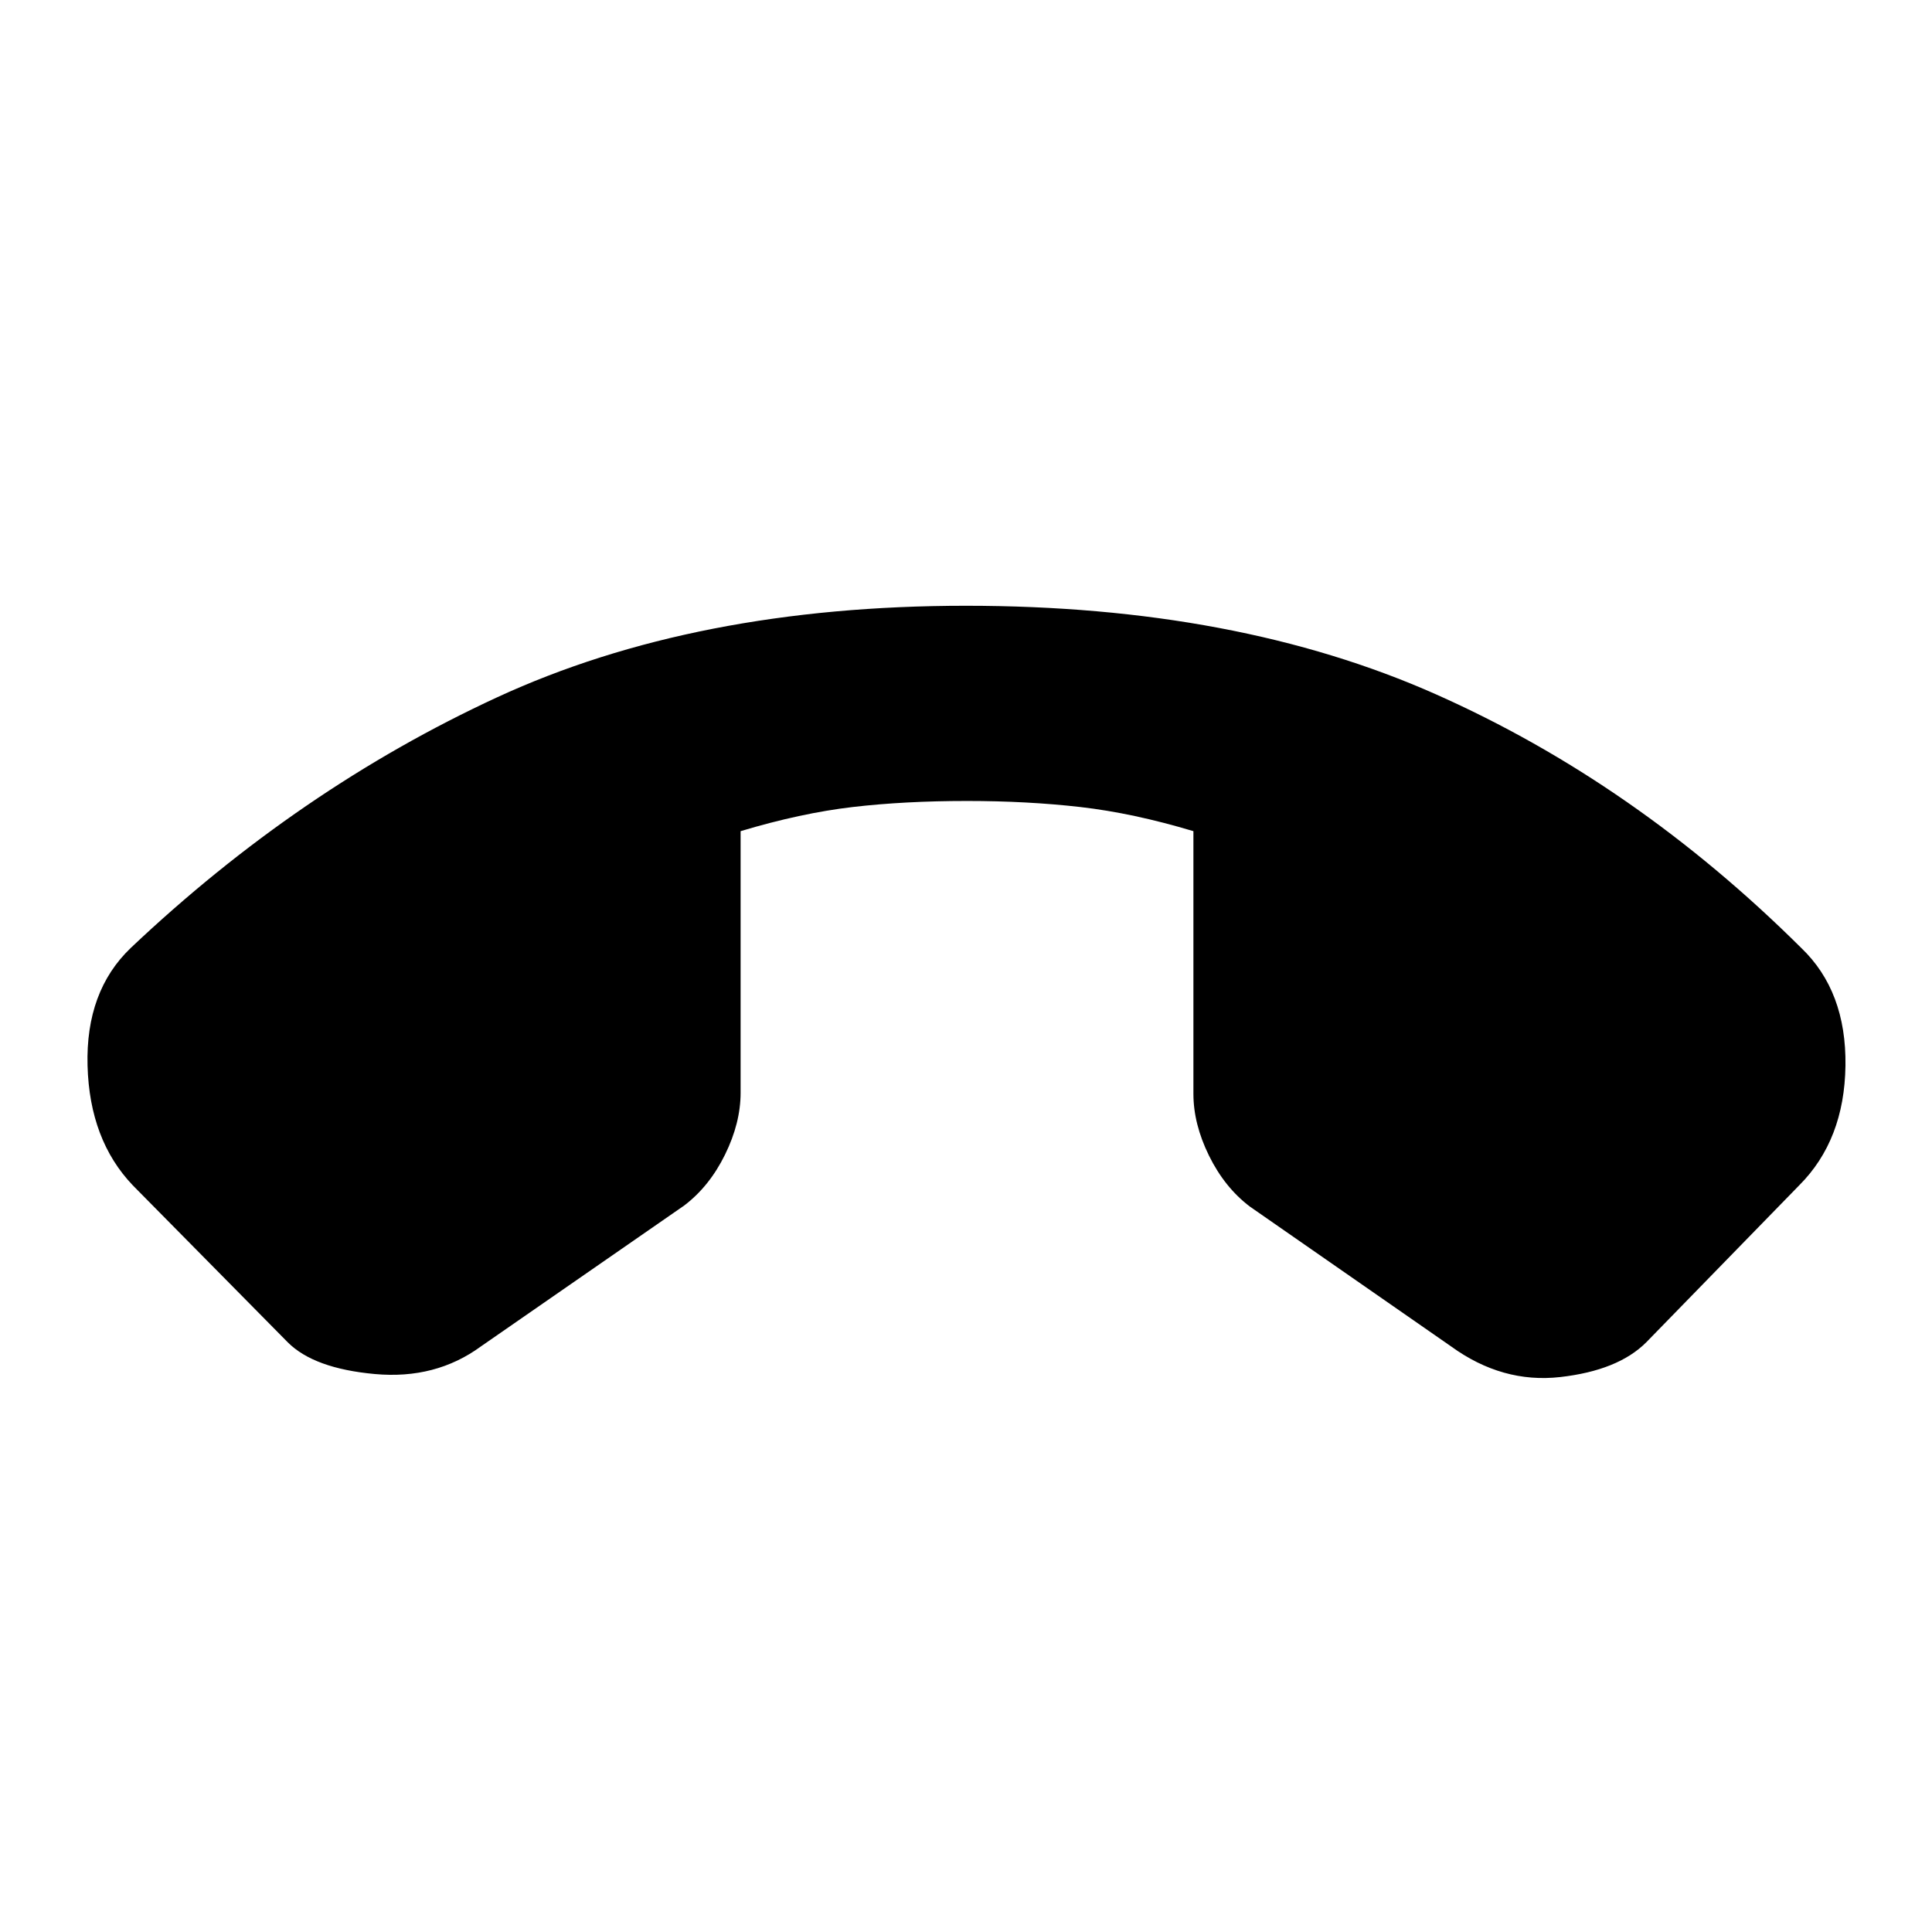 <svg xmlns="http://www.w3.org/2000/svg" height="20" viewBox="0 -960 960 960" width="20"><path d="M480-659q134.5 0 233.5 44T895-489q22.5 21.5 22 58.5T894-371l-76 78q-14 14-42.75 17.25T721-291l-100-69.5q-12.5-9.5-20.25-25.25T593-416.5V-547q-30-9-56.25-12t-56.25-3q-31 0-56.75 3T368-547v130q0 15-7.75 30.75T340-361l-101 70q-22.5 16.5-52.75 13.75T143-293l-77-78q-21.5-22.5-22.5-59.5T65-489q83.5-79 182-124.5T480-659Z"/></svg>